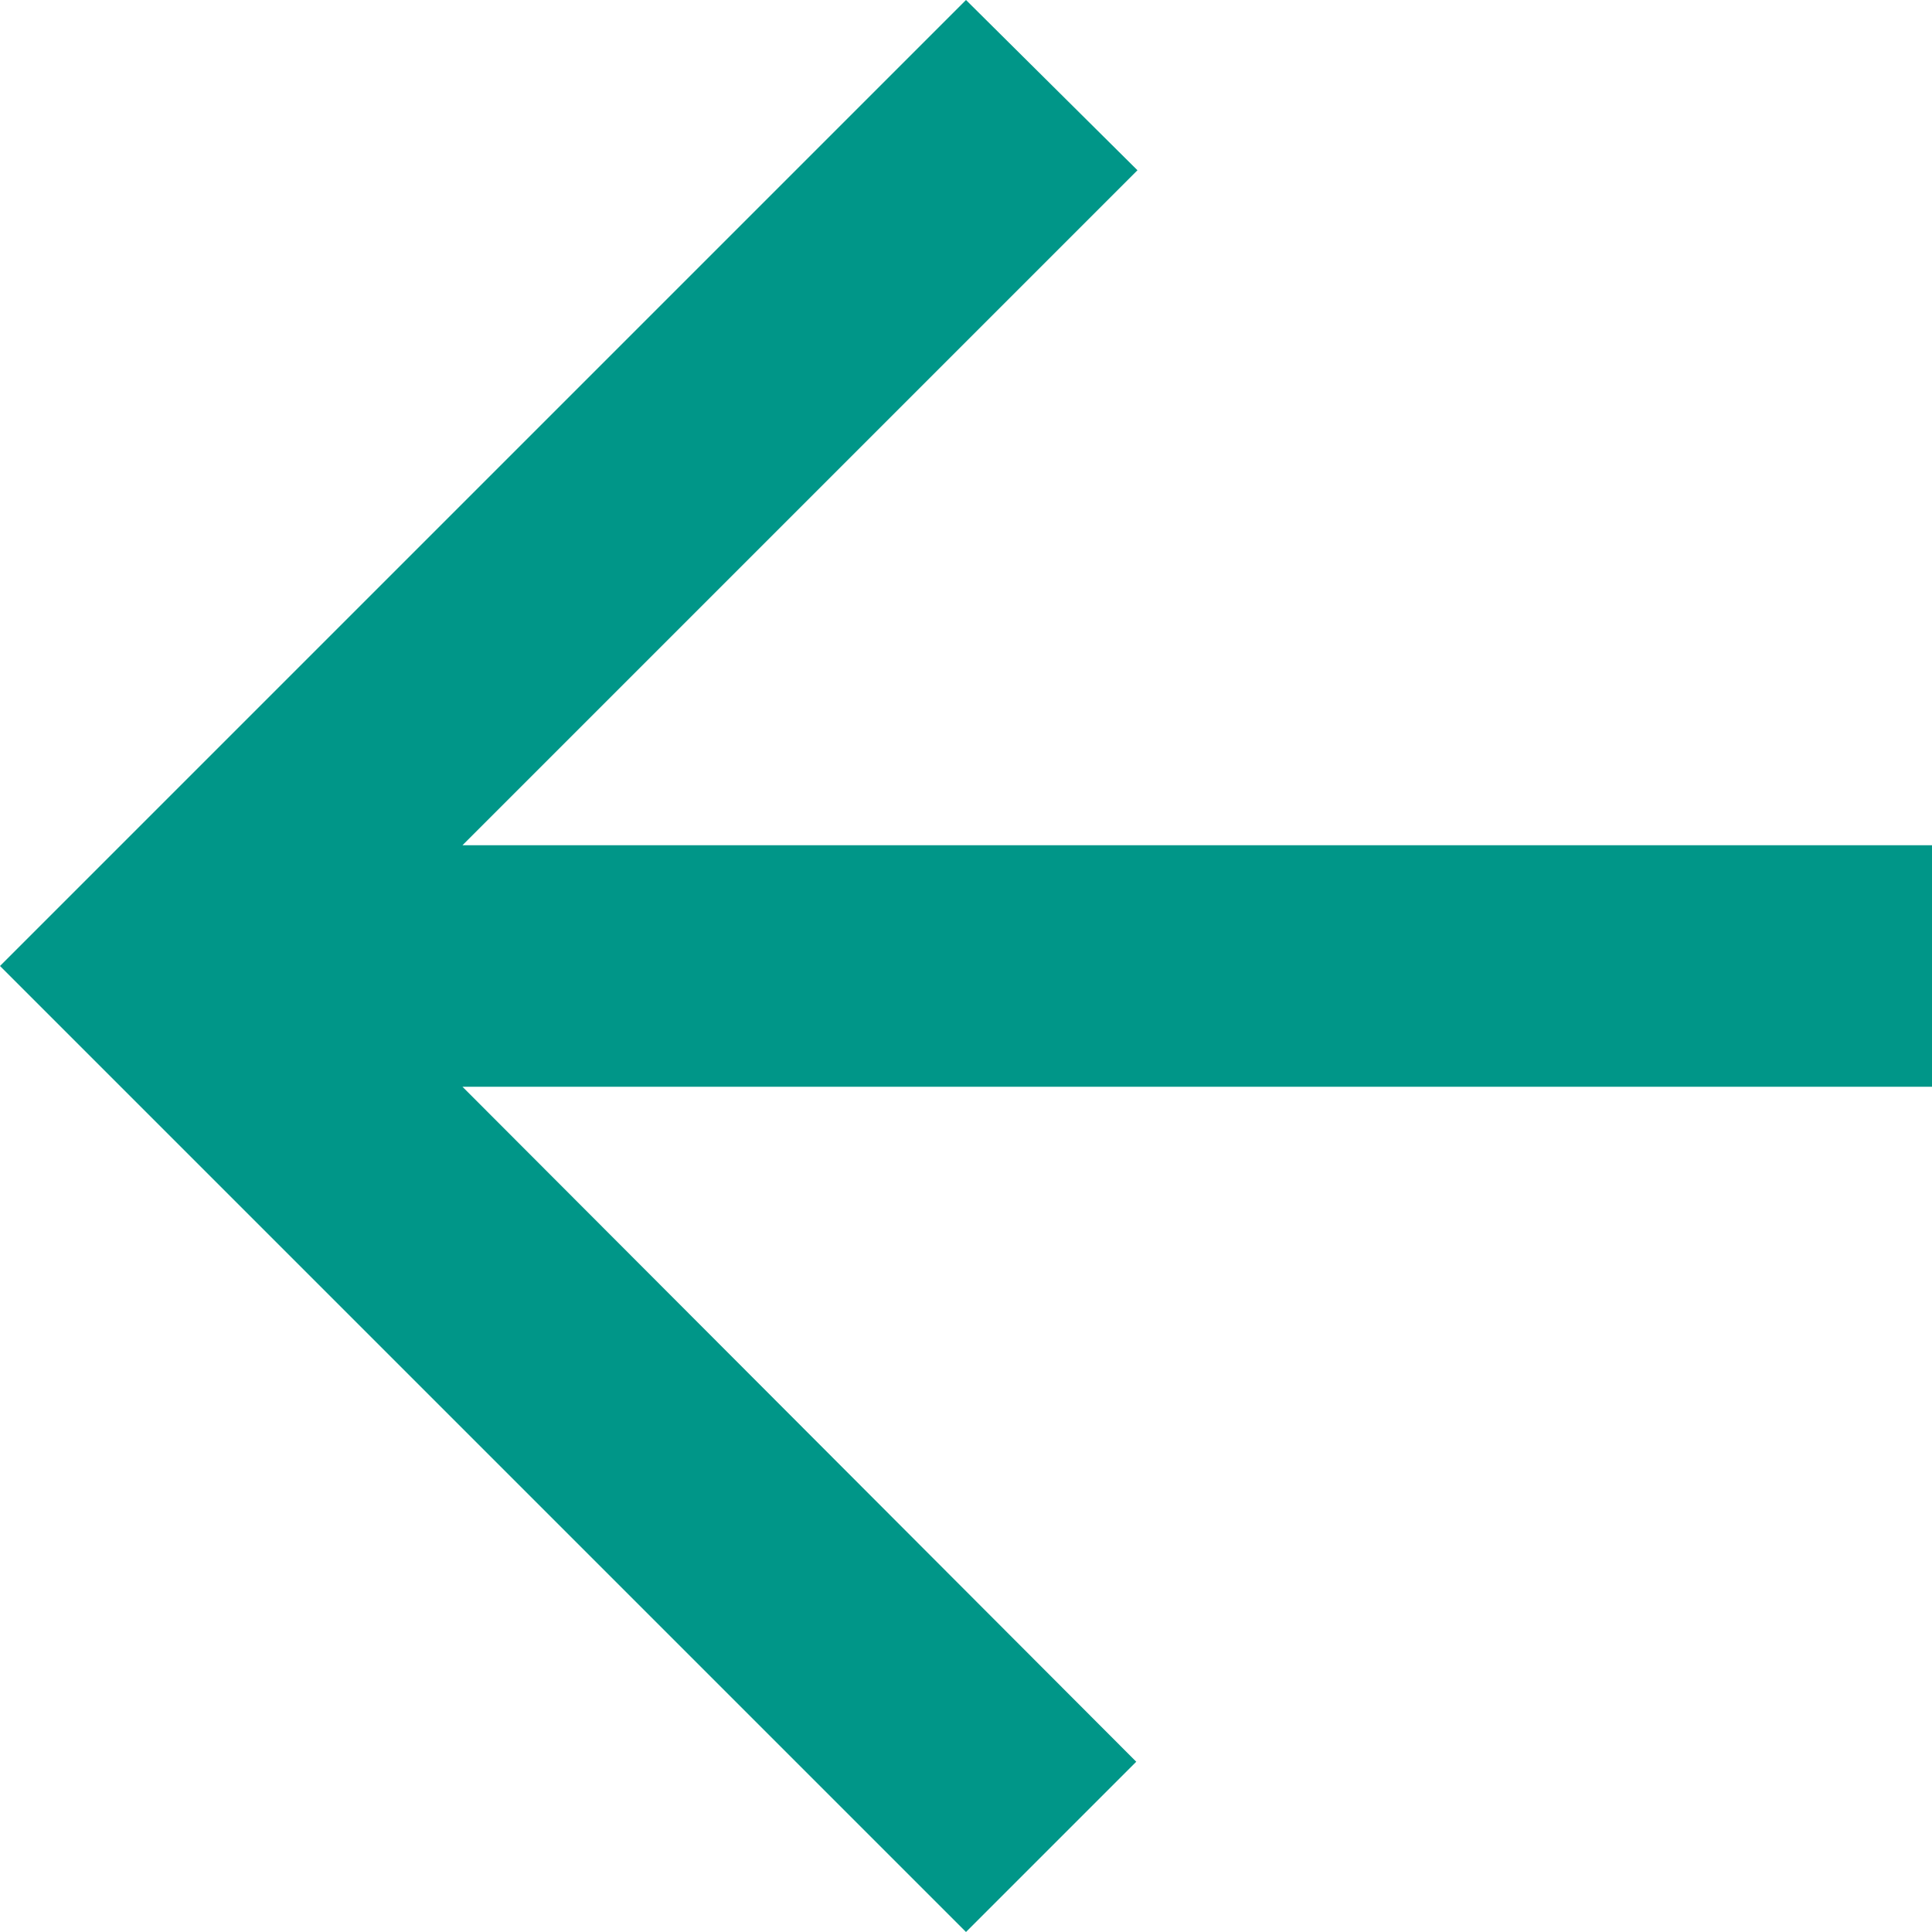 <svg preserveAspectRatio="none" width="100%" height="100%" overflow="visible" style="display: block;" viewBox="0 0 8 8" fill="none" xmlns="http://www.w3.org/2000/svg">
<path id="IconShape" d="M8 3.5H1.915L4.71 0.705L4 0L0 4L4 8L4.705 7.295L1.915 4.5H8V3.5Z" fill="#009688"/>
</svg>
